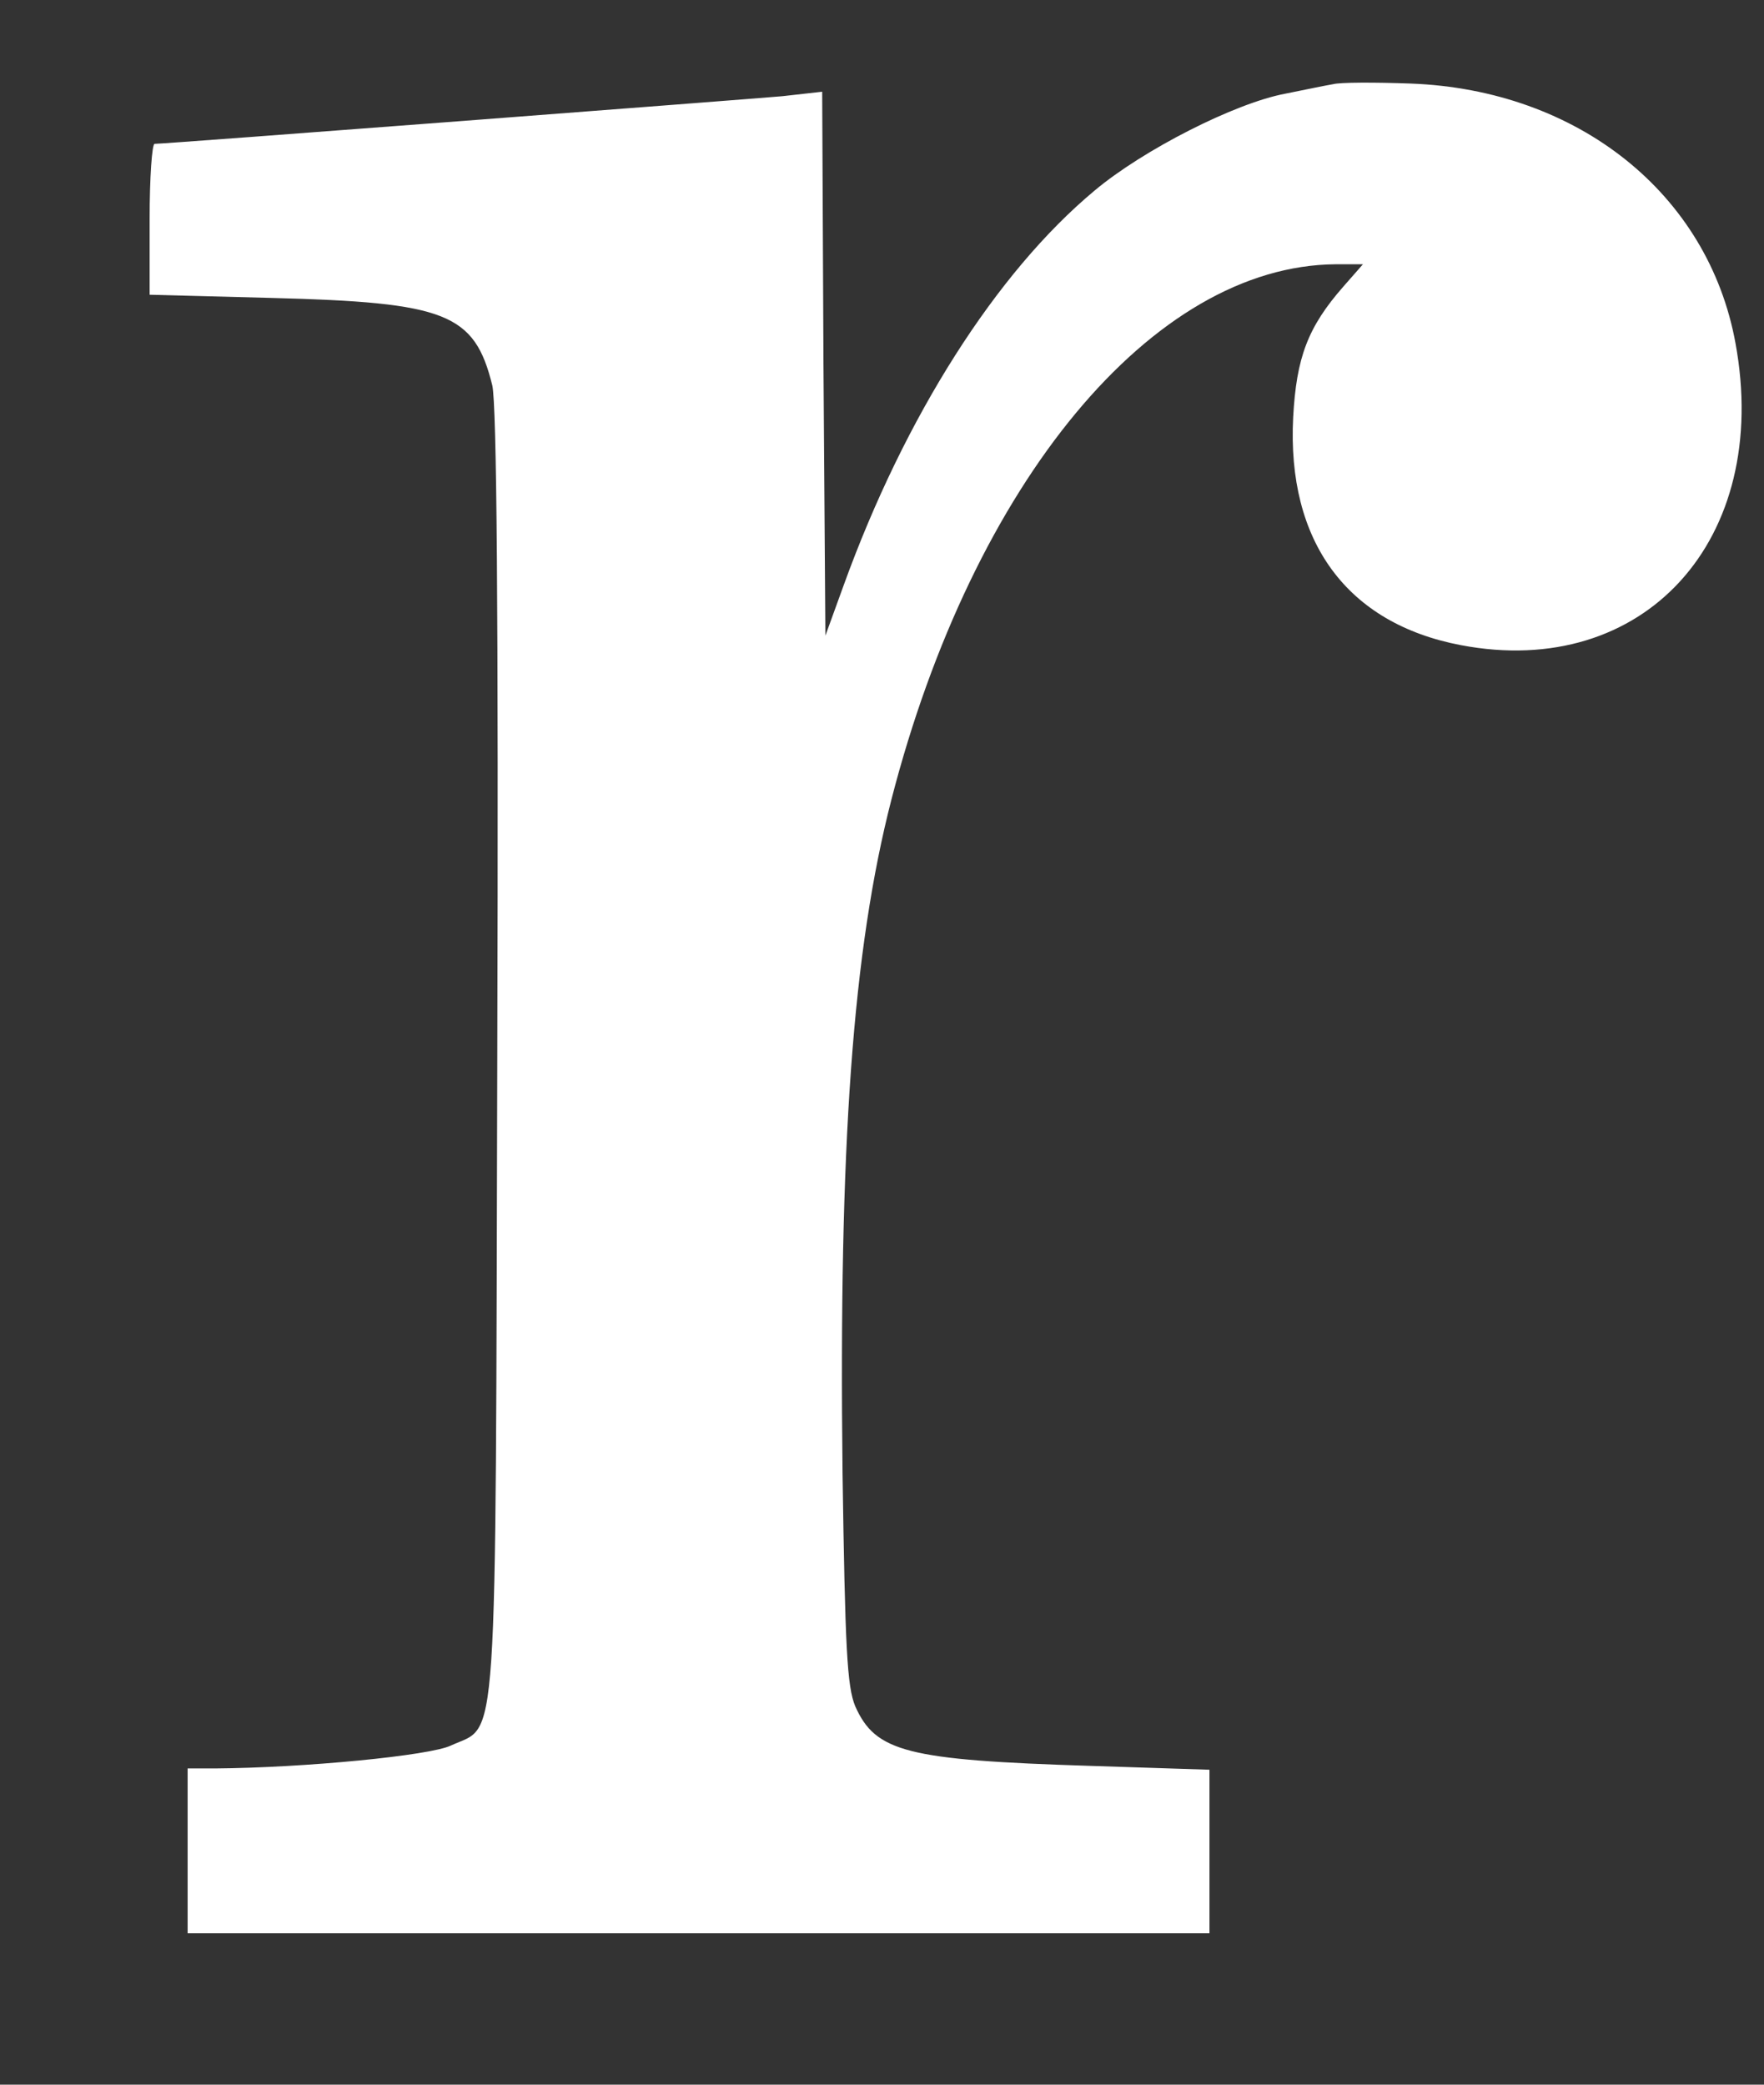 <svg width="11" height="13" viewBox="0 0 11 13" fill="none" xmlns="http://www.w3.org/2000/svg">
<rect x="0" y="0" width="11" height="13" fill="#333333" stroke="none"/>
<path d="M8.313 0.525C8.27 0.532 8.135 0.56 8.016 0.584C7.7 0.643 7.126 0.936 6.825 1.189C6.212 1.7 5.642 2.598 5.262 3.647L5.147 3.964L5.135 2.27L5.127 0.572L4.878 0.6C4.649 0.62 1.036 0.897 0.964 0.897C0.948 0.897 0.933 1.106 0.933 1.368V1.838L1.696 1.858C2.781 1.886 2.959 1.953 3.07 2.404C3.097 2.527 3.109 3.774 3.101 6.575C3.089 11.039 3.109 10.747 2.812 10.885C2.682 10.948 1.898 11.024 1.34 11.028H1.17V11.542V12.056H4.356H7.542V11.546V11.036L6.801 11.012C5.654 10.976 5.46 10.925 5.333 10.64C5.282 10.517 5.27 10.276 5.254 9.187C5.23 7.133 5.317 5.926 5.559 4.985C6.069 3.006 7.189 1.656 8.329 1.648H8.499L8.377 1.787C8.155 2.04 8.084 2.23 8.064 2.602C8.024 3.378 8.4 3.888 9.109 4.023C10.252 4.241 11.048 3.366 10.822 2.139C10.652 1.209 9.841 0.56 8.796 0.521C8.574 0.513 8.357 0.513 8.313 0.525Z" fill="white"/>
</svg>
